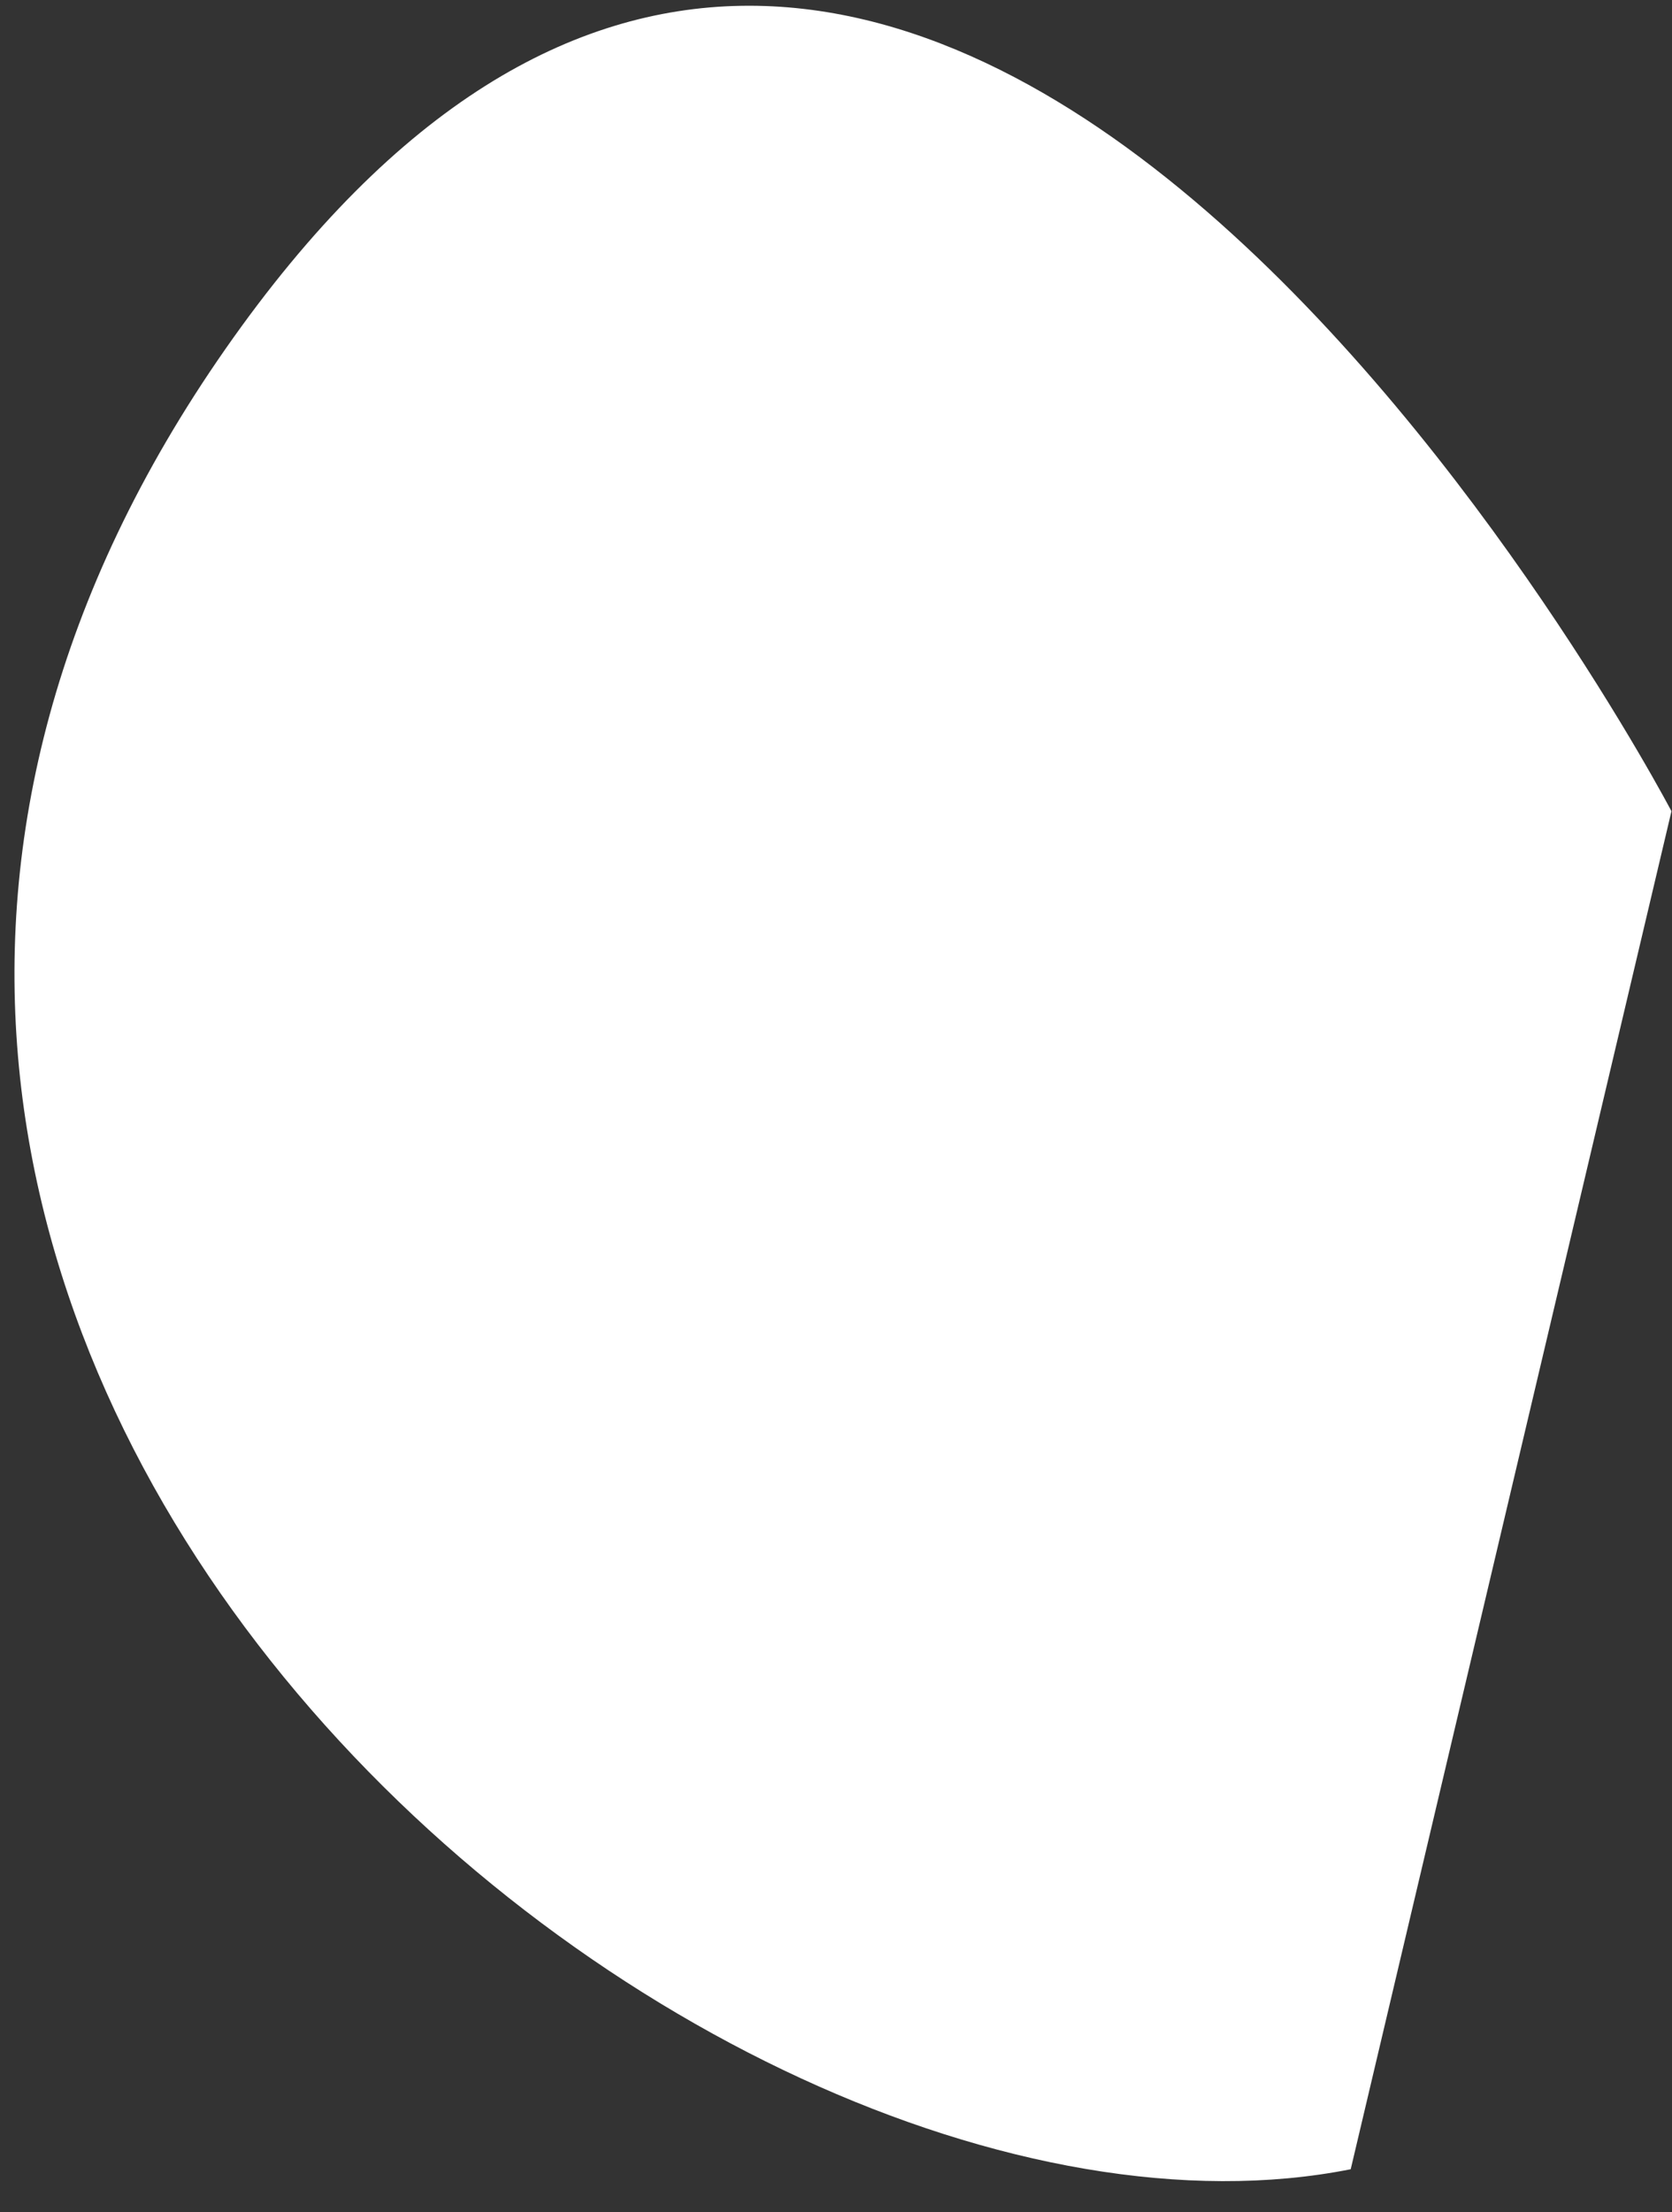 <svg width="31" height="41" viewBox="0 0 31 41" fill="none" xmlns="http://www.w3.org/2000/svg">
<rect x="0" y="0" width="31" height="41" fill="#333333" stroke="none"/>
<path d="M30.99 15.034C30.99 15.034 16.921 -11.78 4.18 6.467C-8.56 24.714 12.859 42.622 25.043 40.202" fill="white"/>
</svg>
